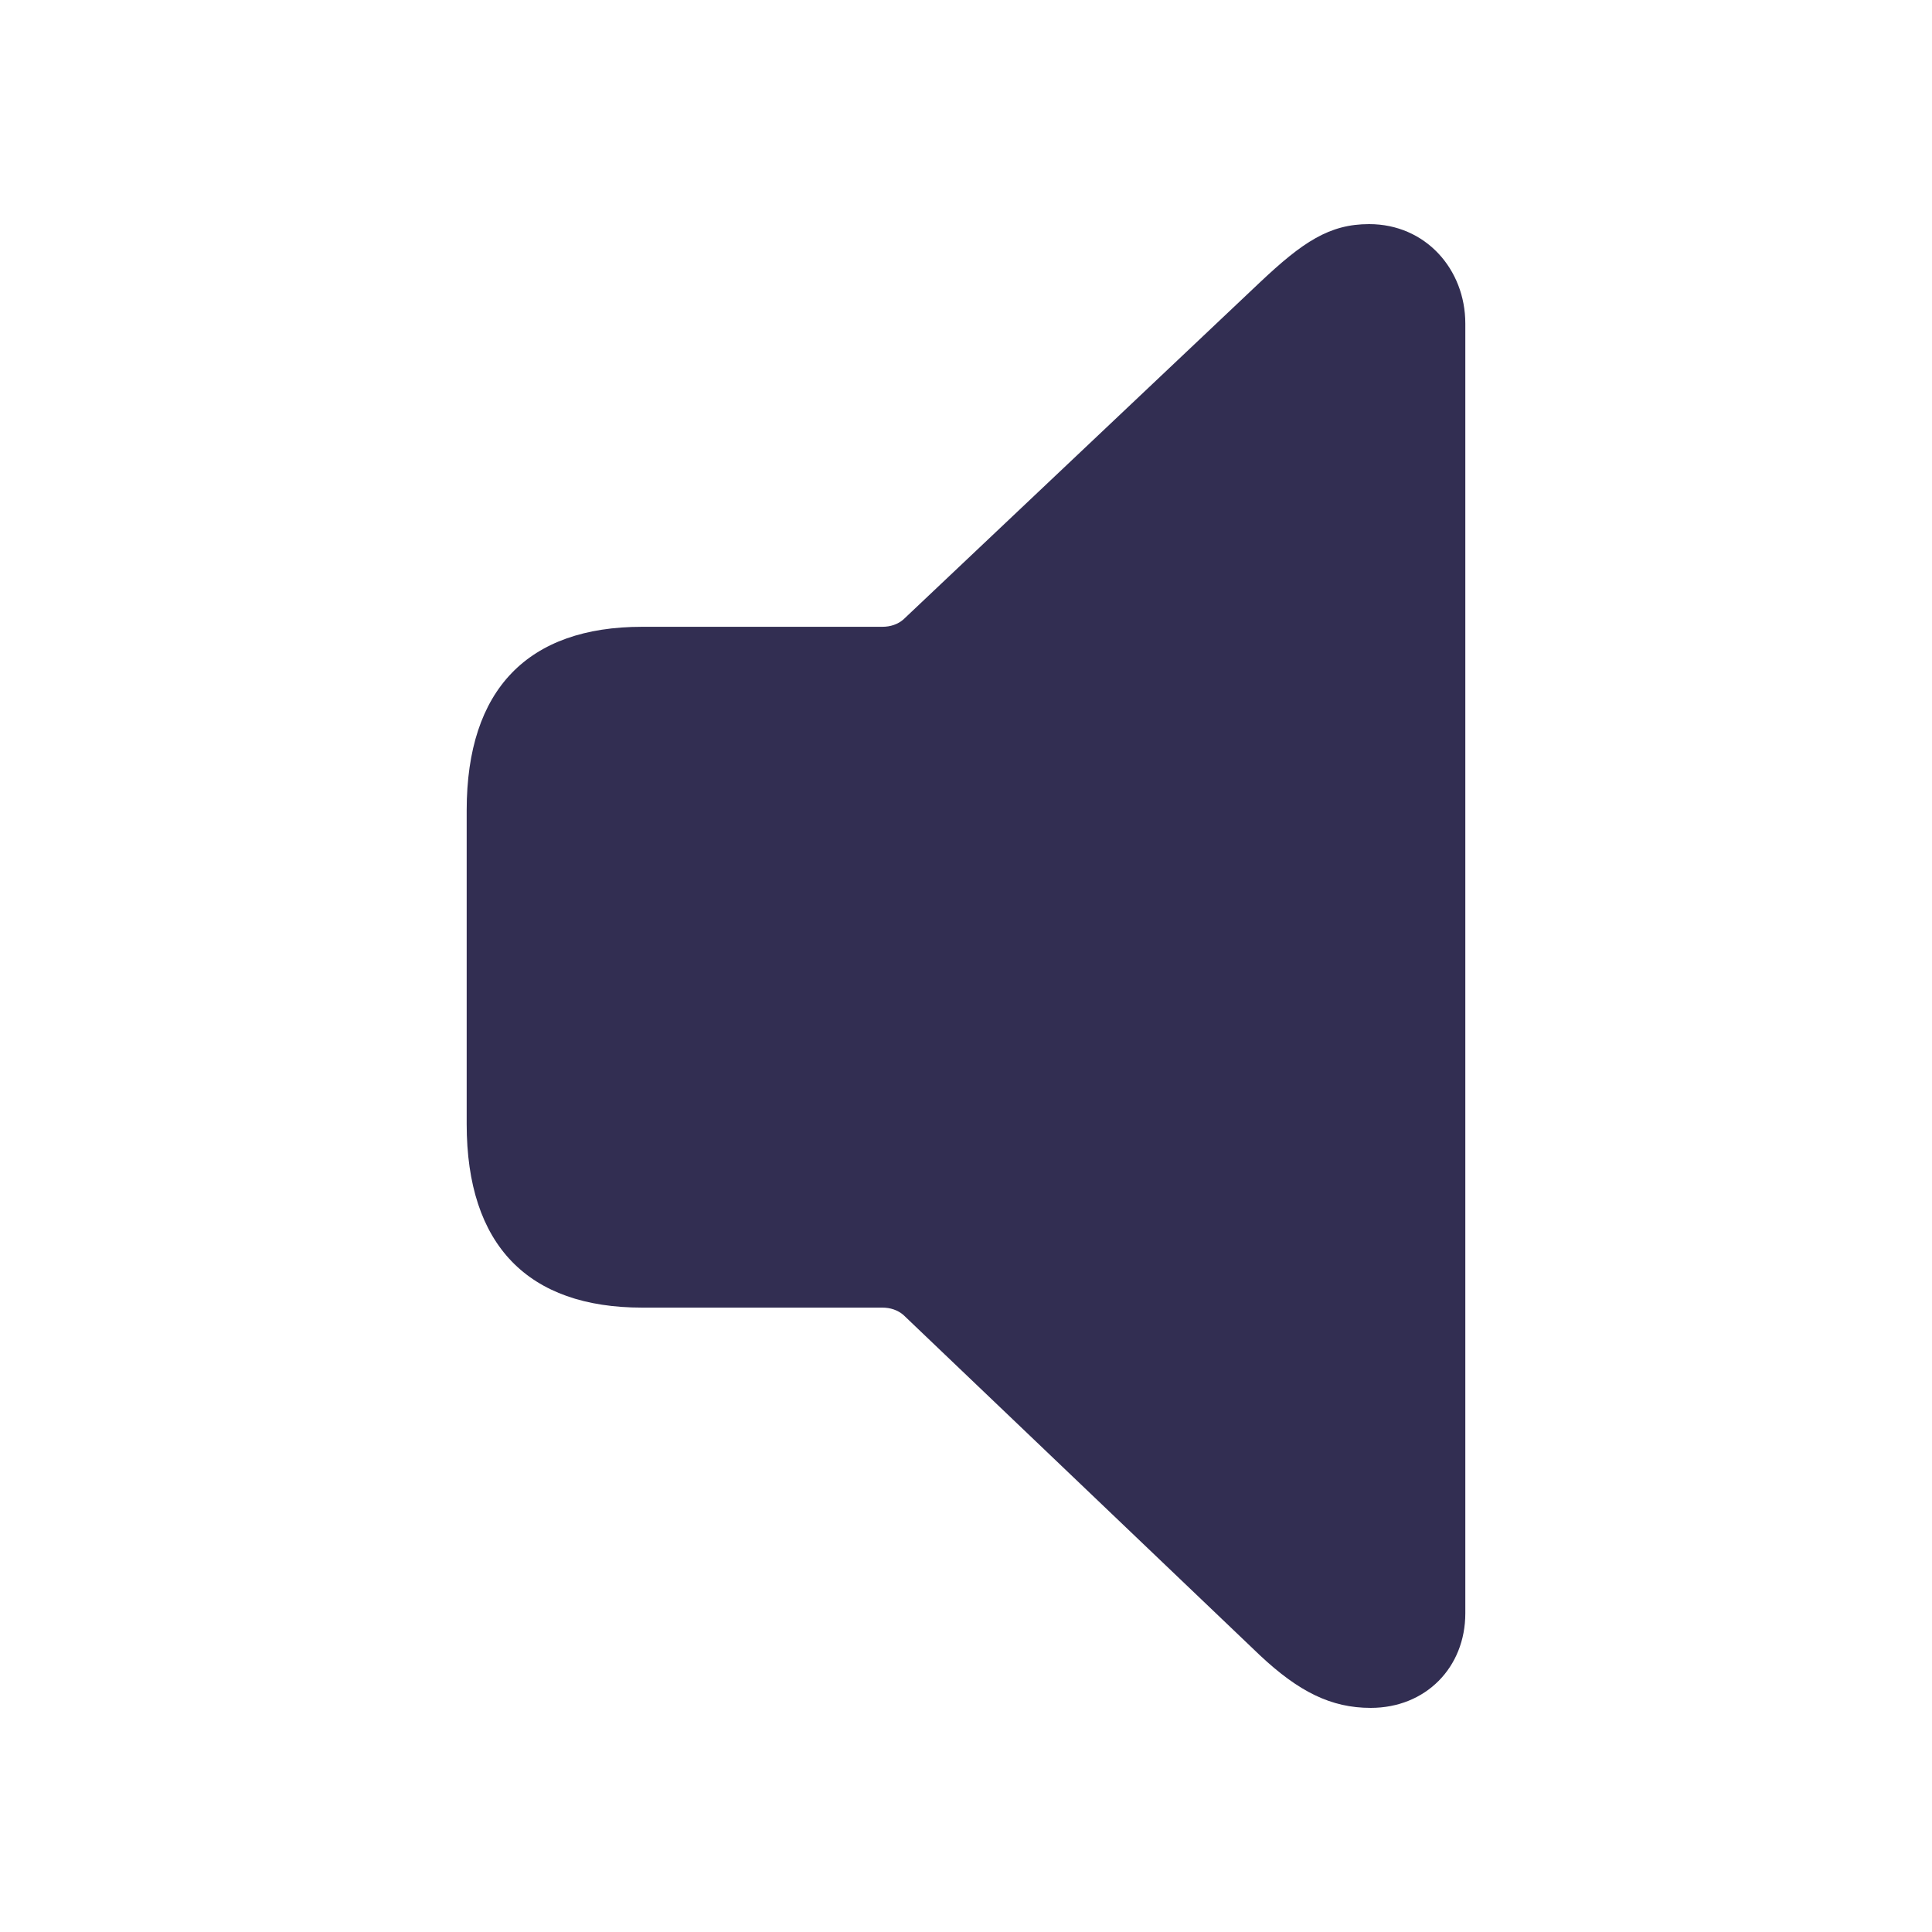 <?xml version="1.0" encoding="utf-8"?>
<svg fill="#322E52" width="120px" height="120px" viewBox="0 0 56 56"><path d="M 39.73 49.504 C 41.324 49.504 42.473 48.332 42.473 46.762 L 42.473 9.379 C 42.473 7.809 41.324 6.496 39.684 6.496 C 38.535 6.496 37.762 7.012 36.52 8.184 L 26.184 17.957 C 26.02 18.098 25.809 18.168 25.574 18.168 L 18.613 18.168 C 15.309 18.168 13.527 19.973 13.527 23.488 L 13.527 32.582 C 13.527 36.098 15.309 37.902 18.613 37.902 L 25.574 37.902 C 25.809 37.902 26.02 37.973 26.184 38.113 L 36.52 47.98 C 37.645 49.035 38.582 49.504 39.73 49.504 Z"/></svg>